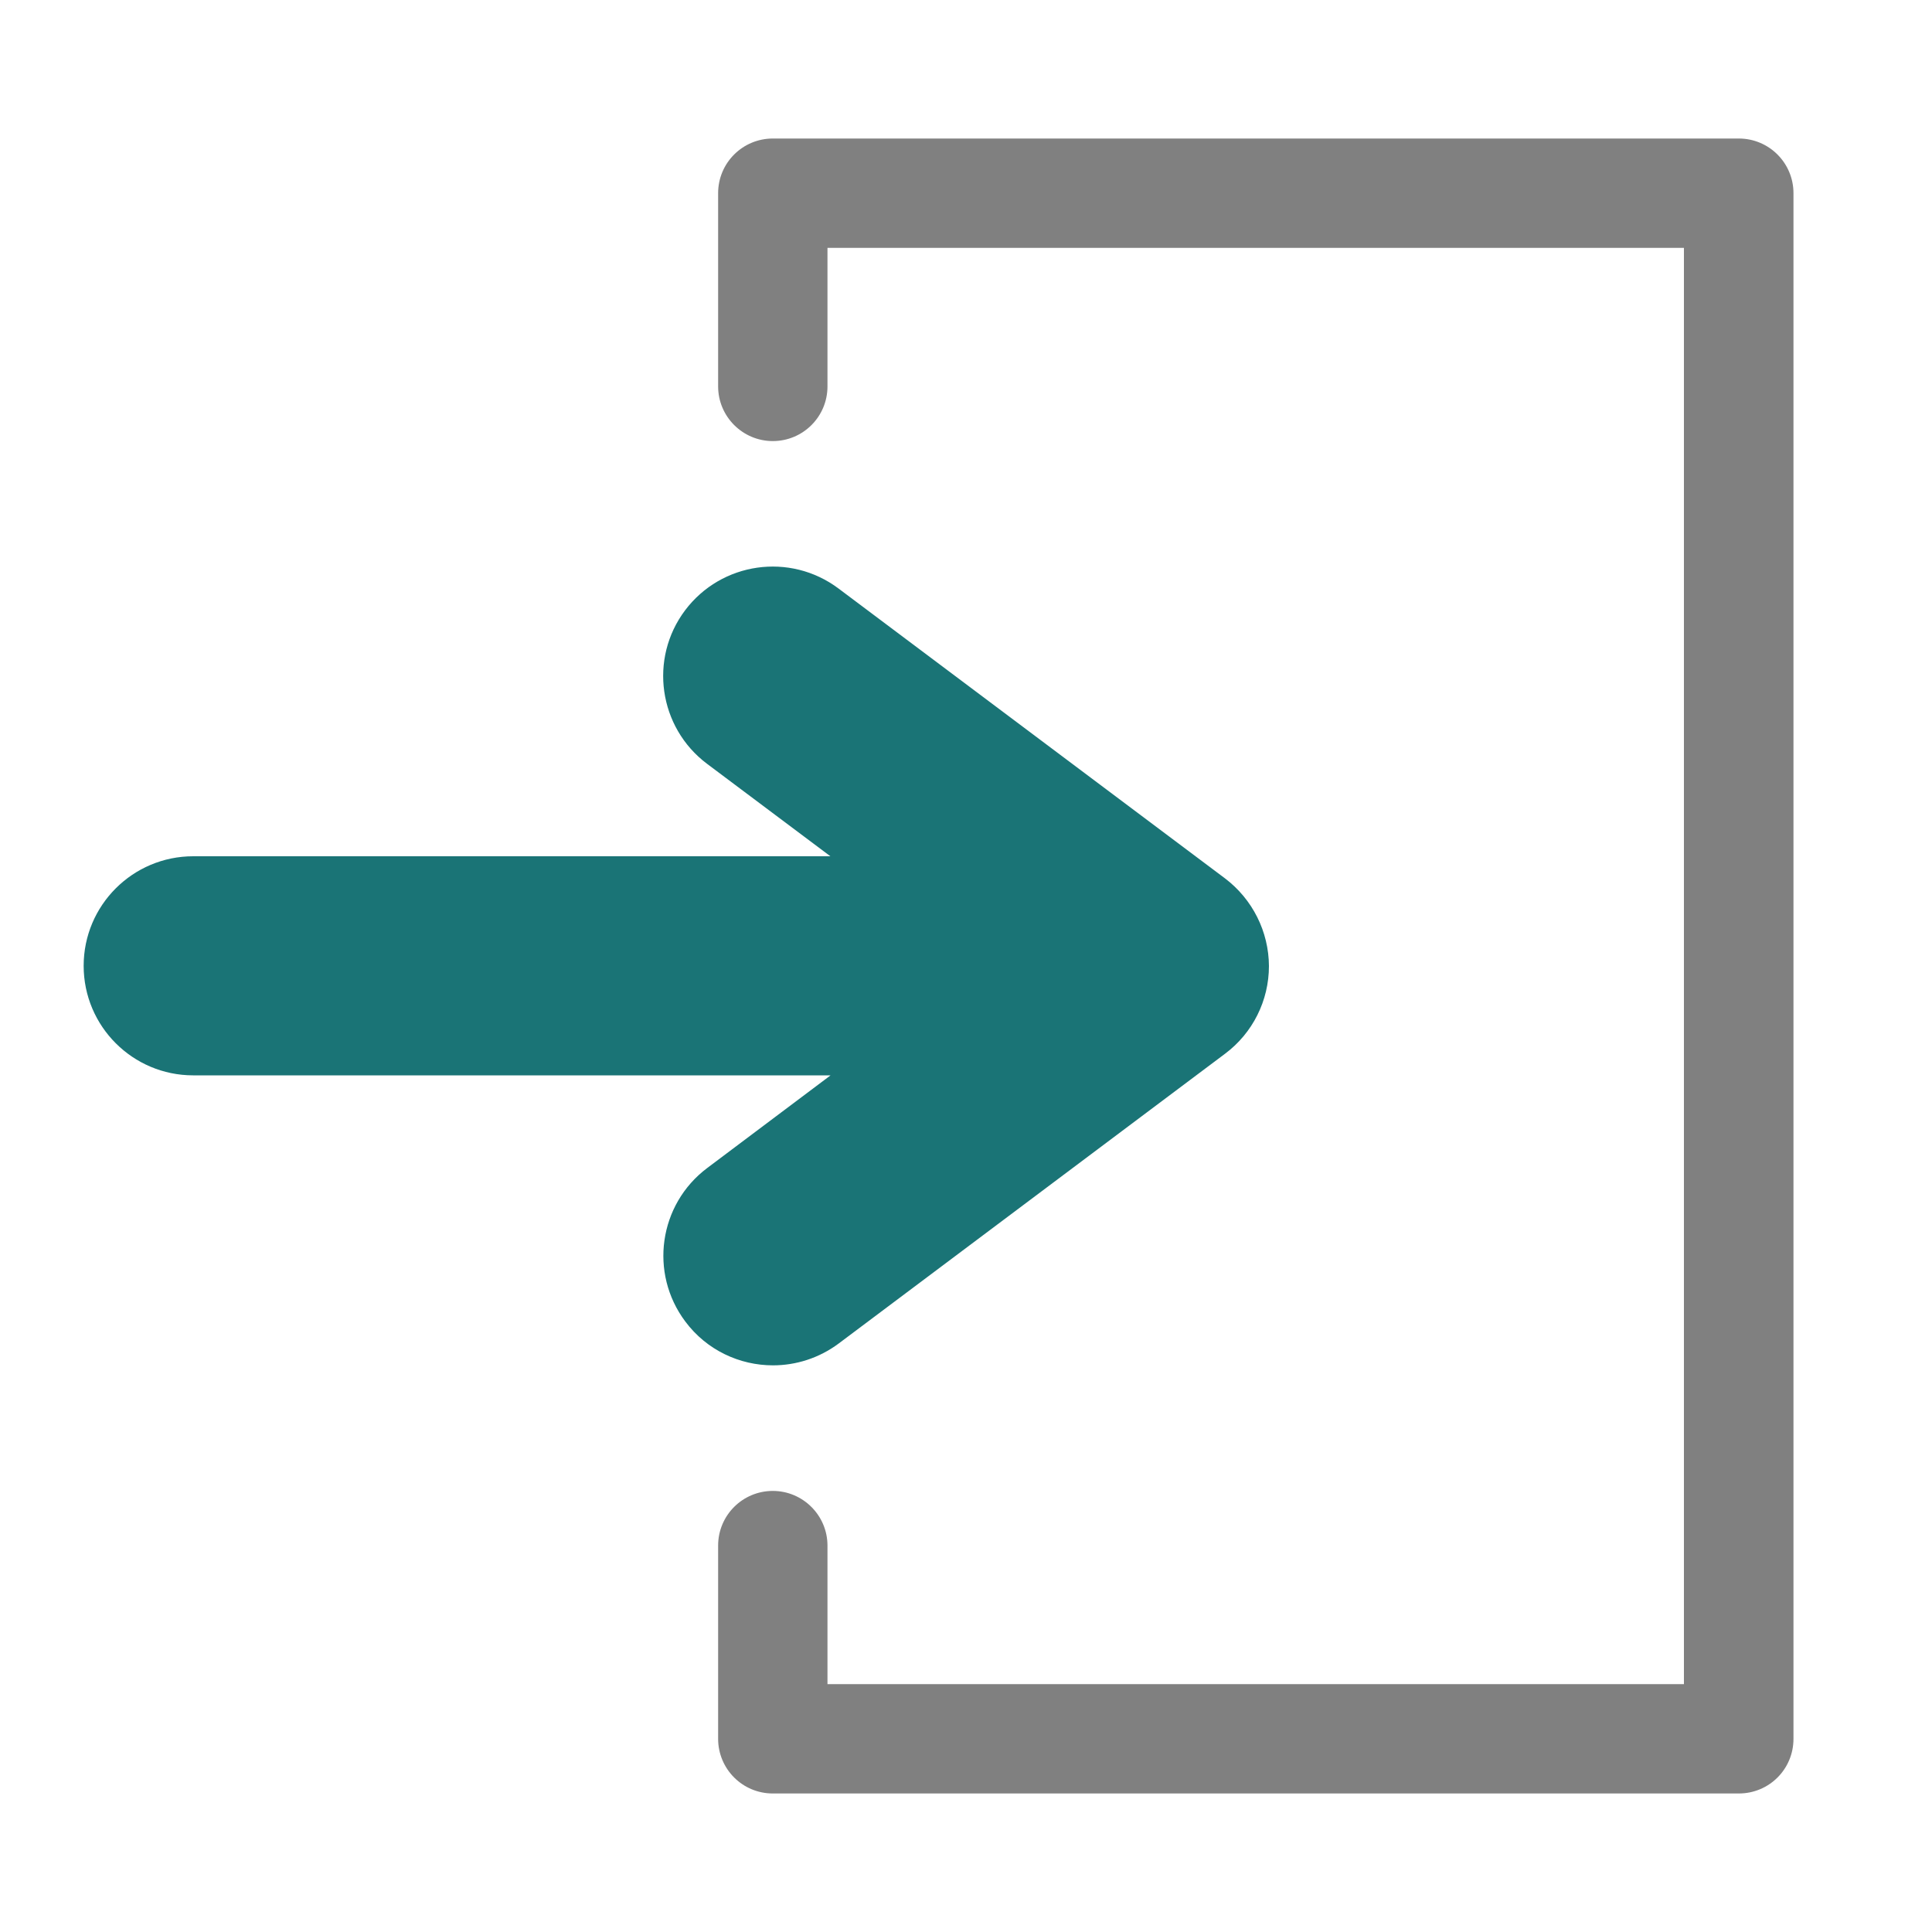 <?xml version="1.0" encoding="utf-8"?>
<!-- Generator: Adobe Illustrator 24.3.0, SVG Export Plug-In . SVG Version: 6.00 Build 0)  -->
<svg version="1.0" id="exit" xmlns="http://www.w3.org/2000/svg" xmlns:xlink="http://www.w3.org/1999/xlink" x="0px" y="0px"
	 viewBox="0 0 100 100" enable-background="new 0 0 100 100" xml:space="preserve">
<path fill="#1A7476" d="M63.4,45.46l-20-15c-2.51-1.88-6.06-1.37-7.94,1.13c-1.88,2.5-1.37,6.06,1.13,7.94l6.39,4.79H10
	c-3.13,0-5.67,2.54-5.67,5.67s2.54,5.67,5.67,5.67h32.99l-6.39,4.8c-2.5,1.88-3.01,5.43-1.13,7.94c1.11,1.49,2.82,2.27,4.54,2.27
	c1.18,0,2.38-0.37,3.4-1.13l20-15c1.43-1.07,2.27-2.75,2.27-4.54C65.67,48.22,64.83,46.54,63.4,45.46z"/>
<g>
	<path fill="#808080" d="M90,92.83H40c-1.57,0-2.83-1.27-2.83-2.83V80c0-1.57,1.27-2.83,2.83-2.83s2.83,1.27,2.83,2.83v7.17h44.33
		V12.83H42.83V20c0,1.57-1.27,2.83-2.83,2.83s-2.83-1.27-2.83-2.83V10c0-1.57,1.27-2.83,2.83-2.83h50c1.57,0,2.83,1.27,2.83,2.83v80
		C92.83,91.57,91.57,92.83,90,92.83z"/>
</g>
</svg>
